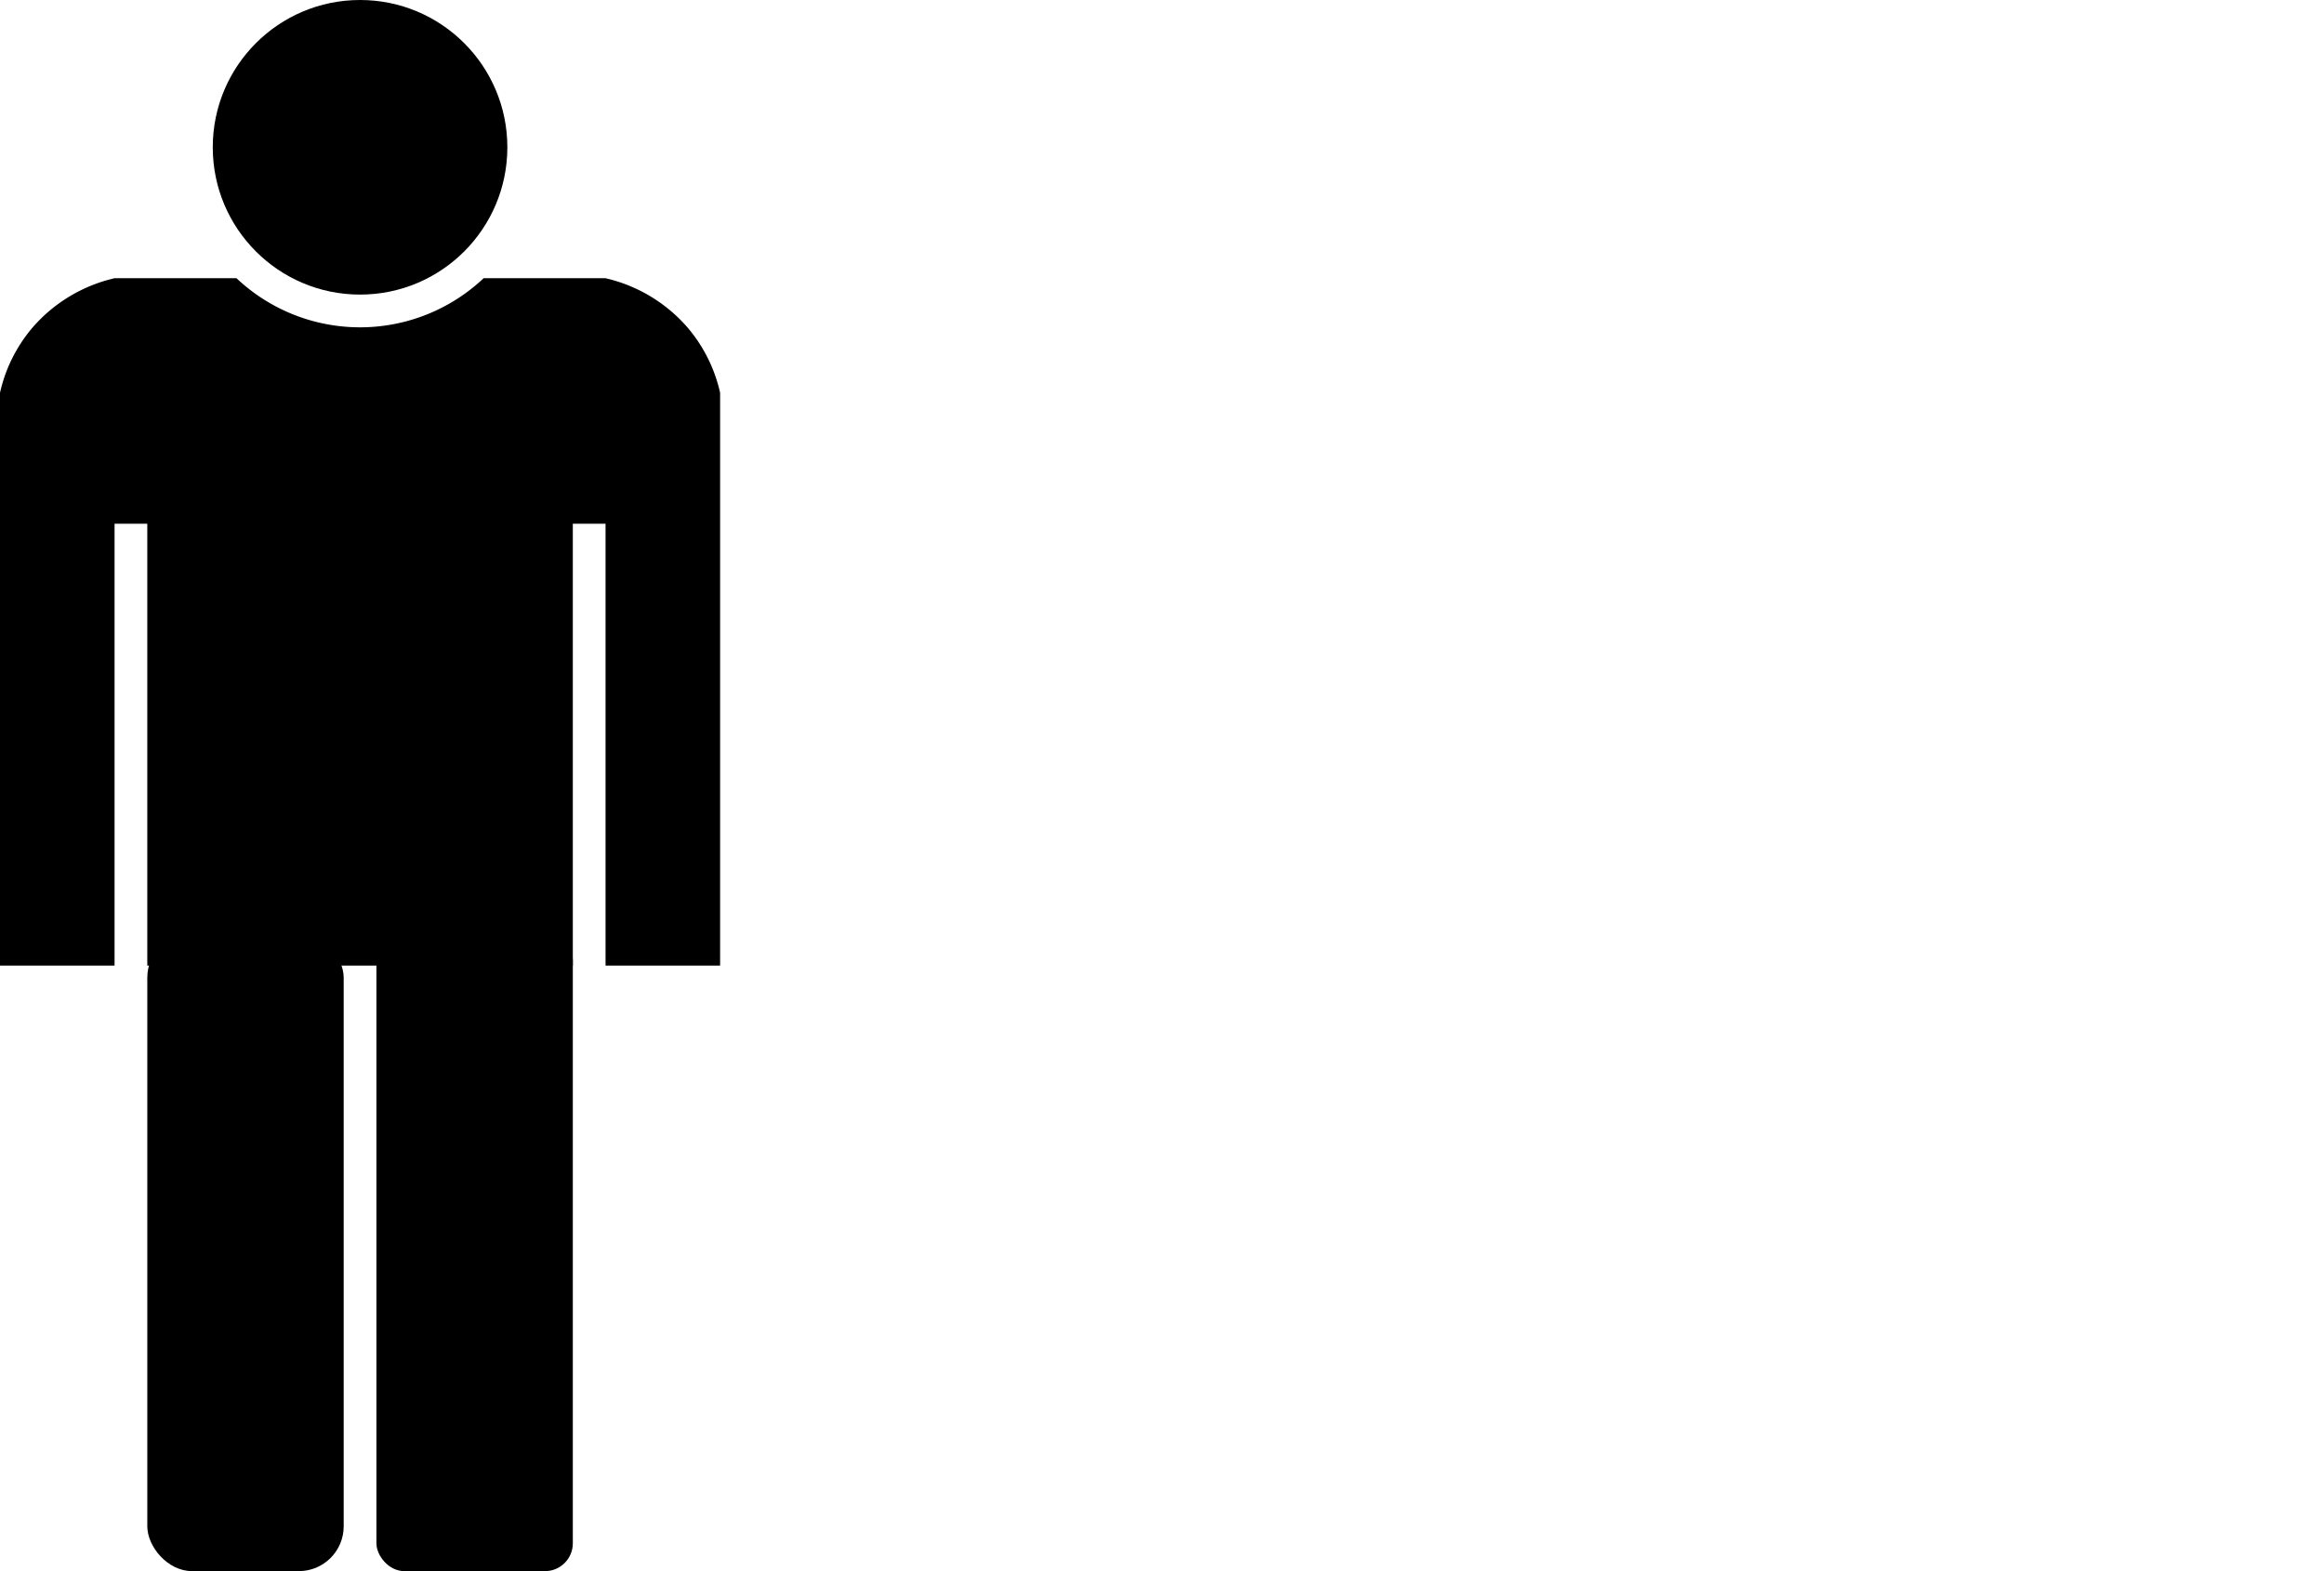 <svg xmlns="http://www.w3.org/2000/svg" viewBox="0 0 142 96"><defs><style>.cls-1{opacity:0;}</style></defs><g id="Camada_2" data-name="Camada 2"><g id="Camada_1-2" data-name="Camada 1"><rect x="9" y="57" width="12" height="39" rx="2.74"/><path d="M44,24V59H37V32H35V59H9V32H7V59H0V24a9.25,9.25,0,0,1,2-4,9.44,9.44,0,0,1,5-3h7.45a11,11,0,0,0,15.1,0H37a9.44,9.44,0,0,1,5,3A9.25,9.25,0,0,1,44,24Z"/><rect x="23" y="57" width="12" height="39" rx="1.7"/><circle cx="22" cy="9" r="8"/><circle cx="22" cy="9" r="9"/><g class="cls-1"><rect x="58" y="57" width="12" height="39" rx="2.74"/><path d="M93,24V59H86V32H84V59H58V32H56V59H49V24a9.25,9.25,0,0,1,2-4,9.44,9.44,0,0,1,5-3h7.45a11,11,0,0,0,15.1,0H86a9.44,9.44,0,0,1,5,3A9.25,9.25,0,0,1,93,24Z"/><rect x="72" y="57" width="12" height="39" rx="1.7"/><circle cx="71" cy="9" r="8"/><circle cx="71" cy="9" r="9"/></g><g class="cls-1"><rect x="107" y="57" width="12" height="39" rx="2.74"/><path d="M142,24V59h-7V32h-2V59H107V32h-2V59H98V24a9.25,9.25,0,0,1,2-4,9.44,9.44,0,0,1,5-3h7.45a11,11,0,0,0,15.1,0H135a9.44,9.44,0,0,1,5,3A9.25,9.25,0,0,1,142,24Z"/><rect x="121" y="57" width="12" height="39" rx="1.7"/><circle cx="120" cy="9" r="8"/><circle cx="120" cy="9" r="9"/></g></g></g></svg>